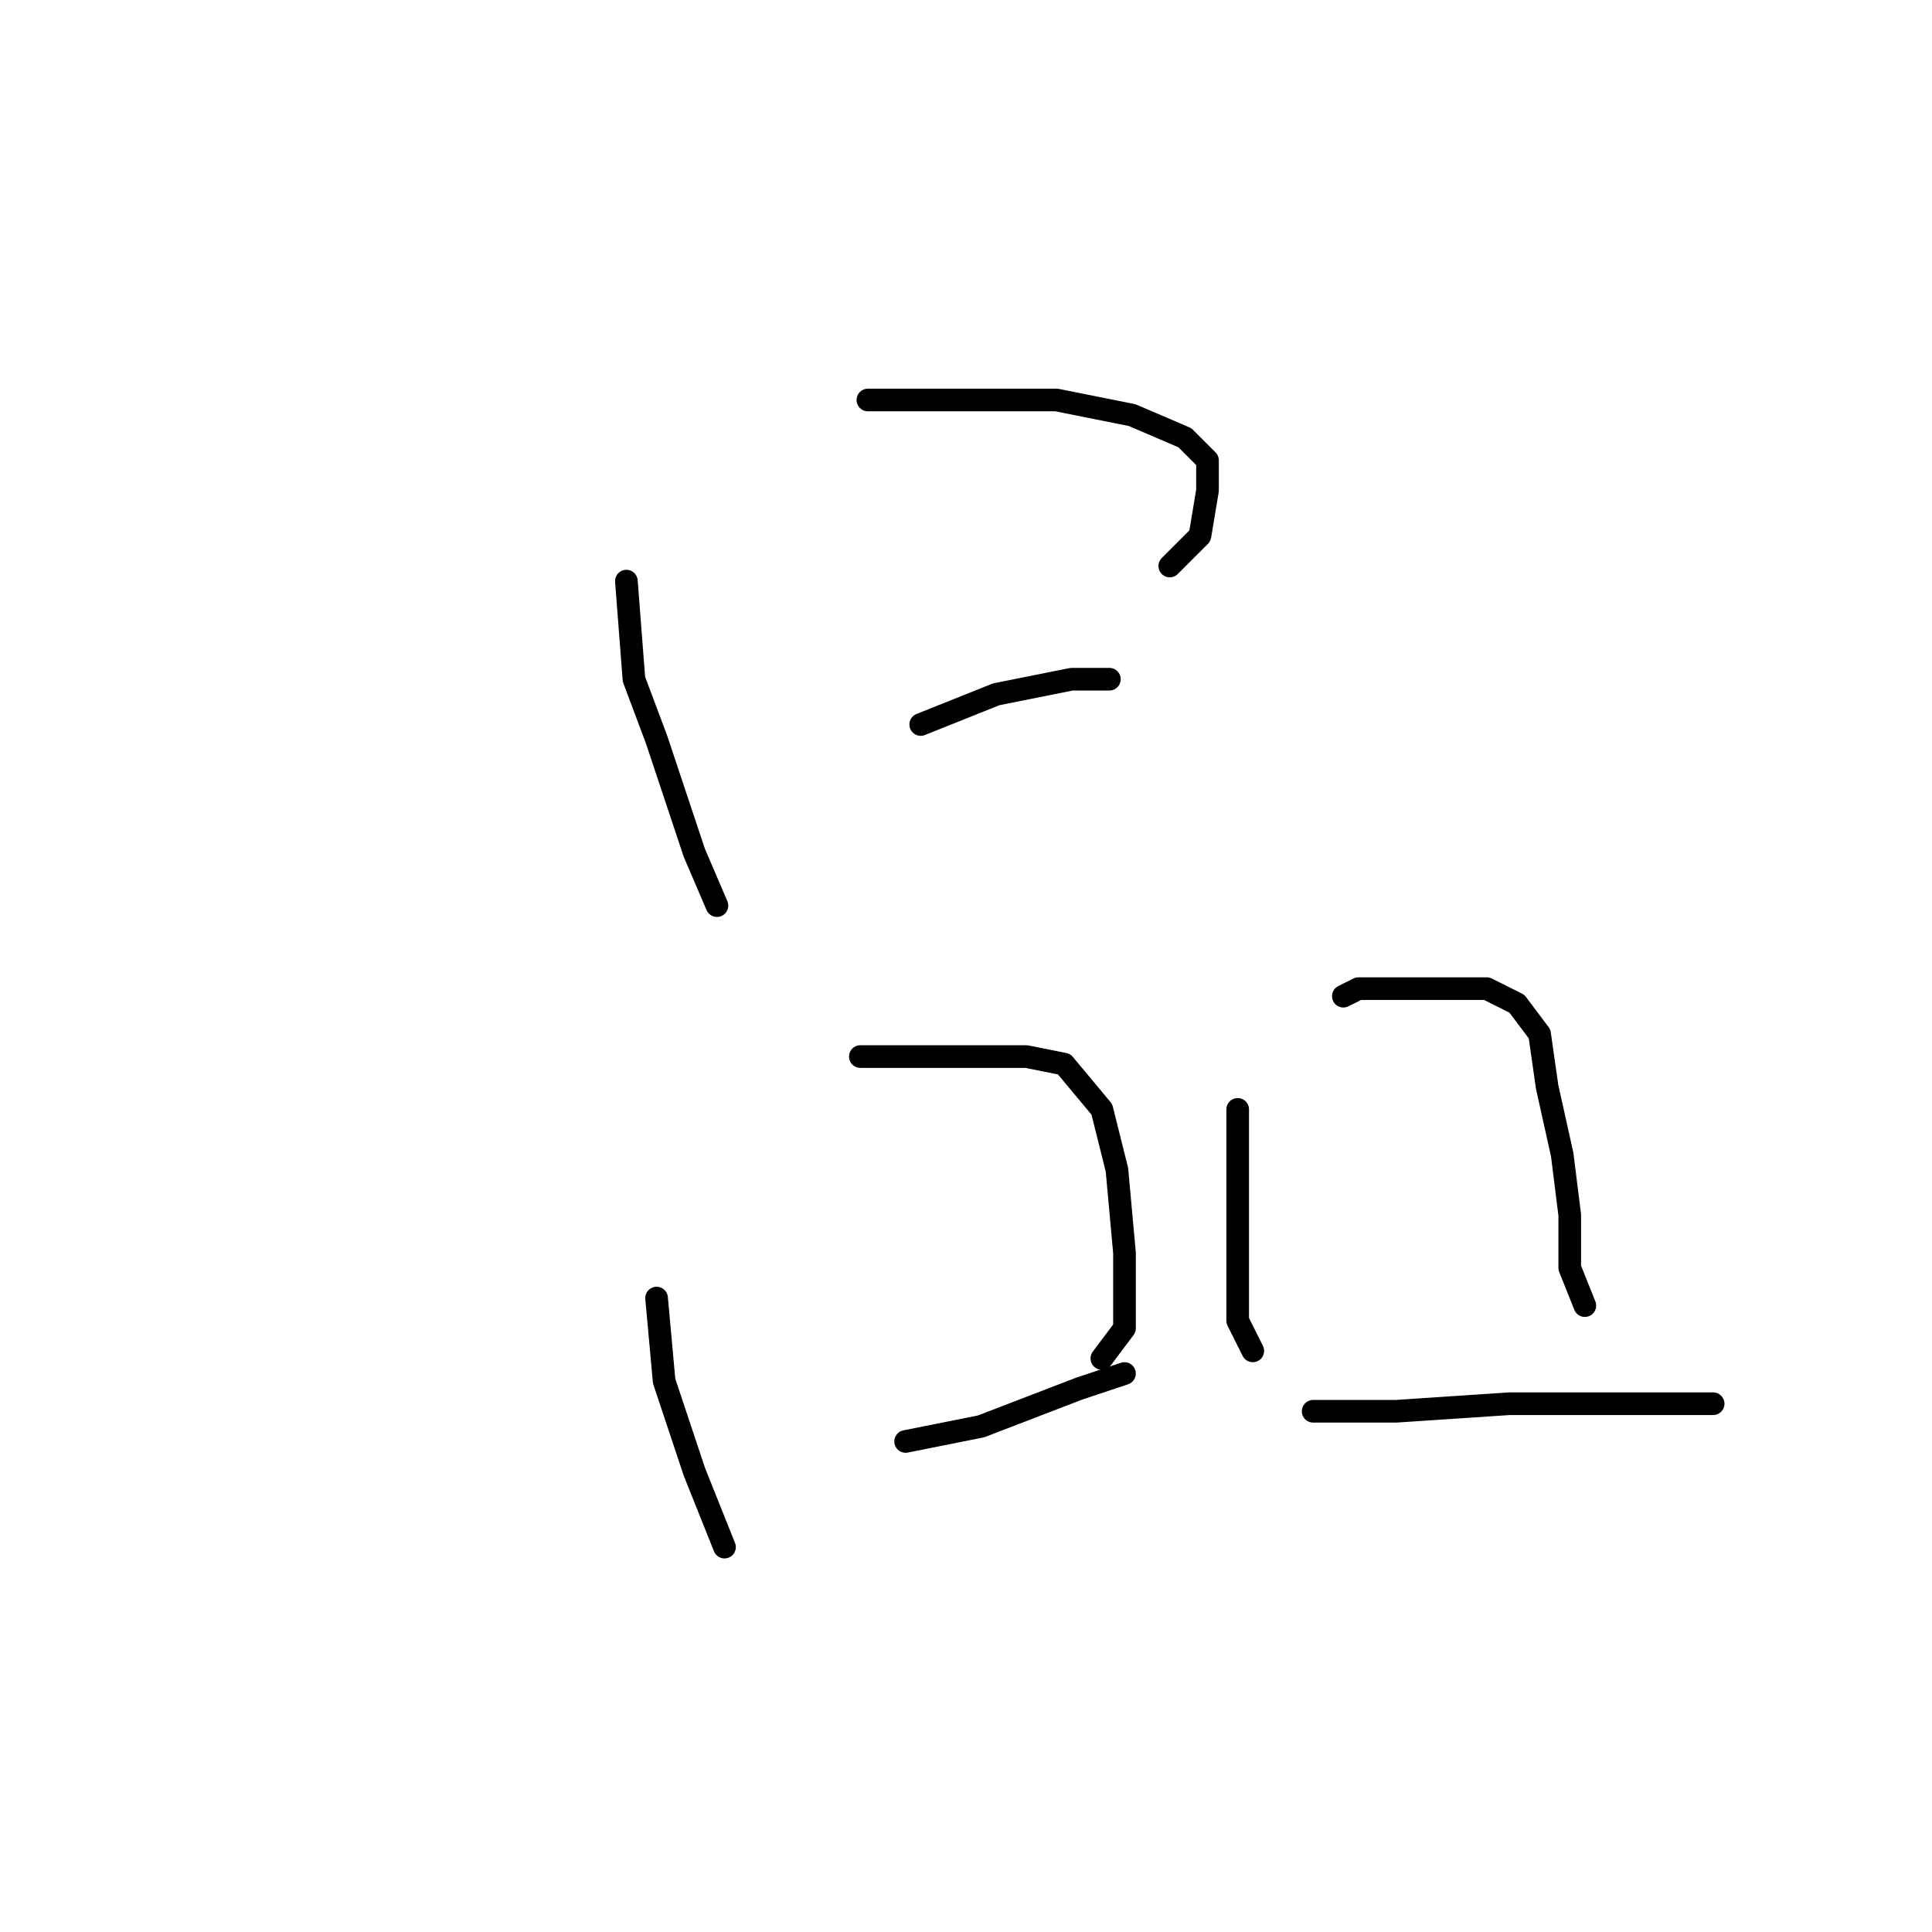 <?xml version="1.0" standalone="no"?>
    <svg width="256" height="256" xmlns="http://www.w3.org/2000/svg" version="1.1">
    <polyline stroke="black" stroke-width="3" stroke-linecap="round" fill="transparent" stroke-linejoin="round" points="83 77 84 90 87 98 92 113 95 120 95 120 " />
        <polyline stroke="black" stroke-width="3" stroke-linecap="round" fill="transparent" stroke-linejoin="round" points="115 53 127 53 140 53 150 55 157 58 160 61 160 65 159 71 155 75 155 75 " />
        <polyline stroke="black" stroke-width="3" stroke-linecap="round" fill="transparent" stroke-linejoin="round" points="122 96 132 92 142 90 147 90 147 90 " />
        <polyline stroke="black" stroke-width="3" stroke-linecap="round" fill="transparent" stroke-linejoin="round" points="87 172 88 183 92 195 96 205 96 205 " />
        <polyline stroke="black" stroke-width="3" stroke-linecap="round" fill="transparent" stroke-linejoin="round" points="114 140 119 140 128 140 136 140 141 141 146 147 148 155 149 166 149 176 146 180 146 180 " />
        <polyline stroke="black" stroke-width="3" stroke-linecap="round" fill="transparent" stroke-linejoin="round" points="120 191 130 189 143 184 149 182 149 182 " />
        <polyline stroke="black" stroke-width="3" stroke-linecap="round" fill="transparent" stroke-linejoin="round" points="164 147 164 157 164 172 164 175 166 179 166 179 " />
        <polyline stroke="black" stroke-width="3" stroke-linecap="round" fill="transparent" stroke-linejoin="round" points="178 132 180 131 186 131 191 131 197 131 201 133 204 137 205 144 207 153 208 161 208 168 210 173 210 173 " />
        <polyline stroke="black" stroke-width="3" stroke-linecap="round" fill="transparent" stroke-linejoin="round" points="174 187 185 187 200 186 213 186 227 186 227 186 " />
        </svg>